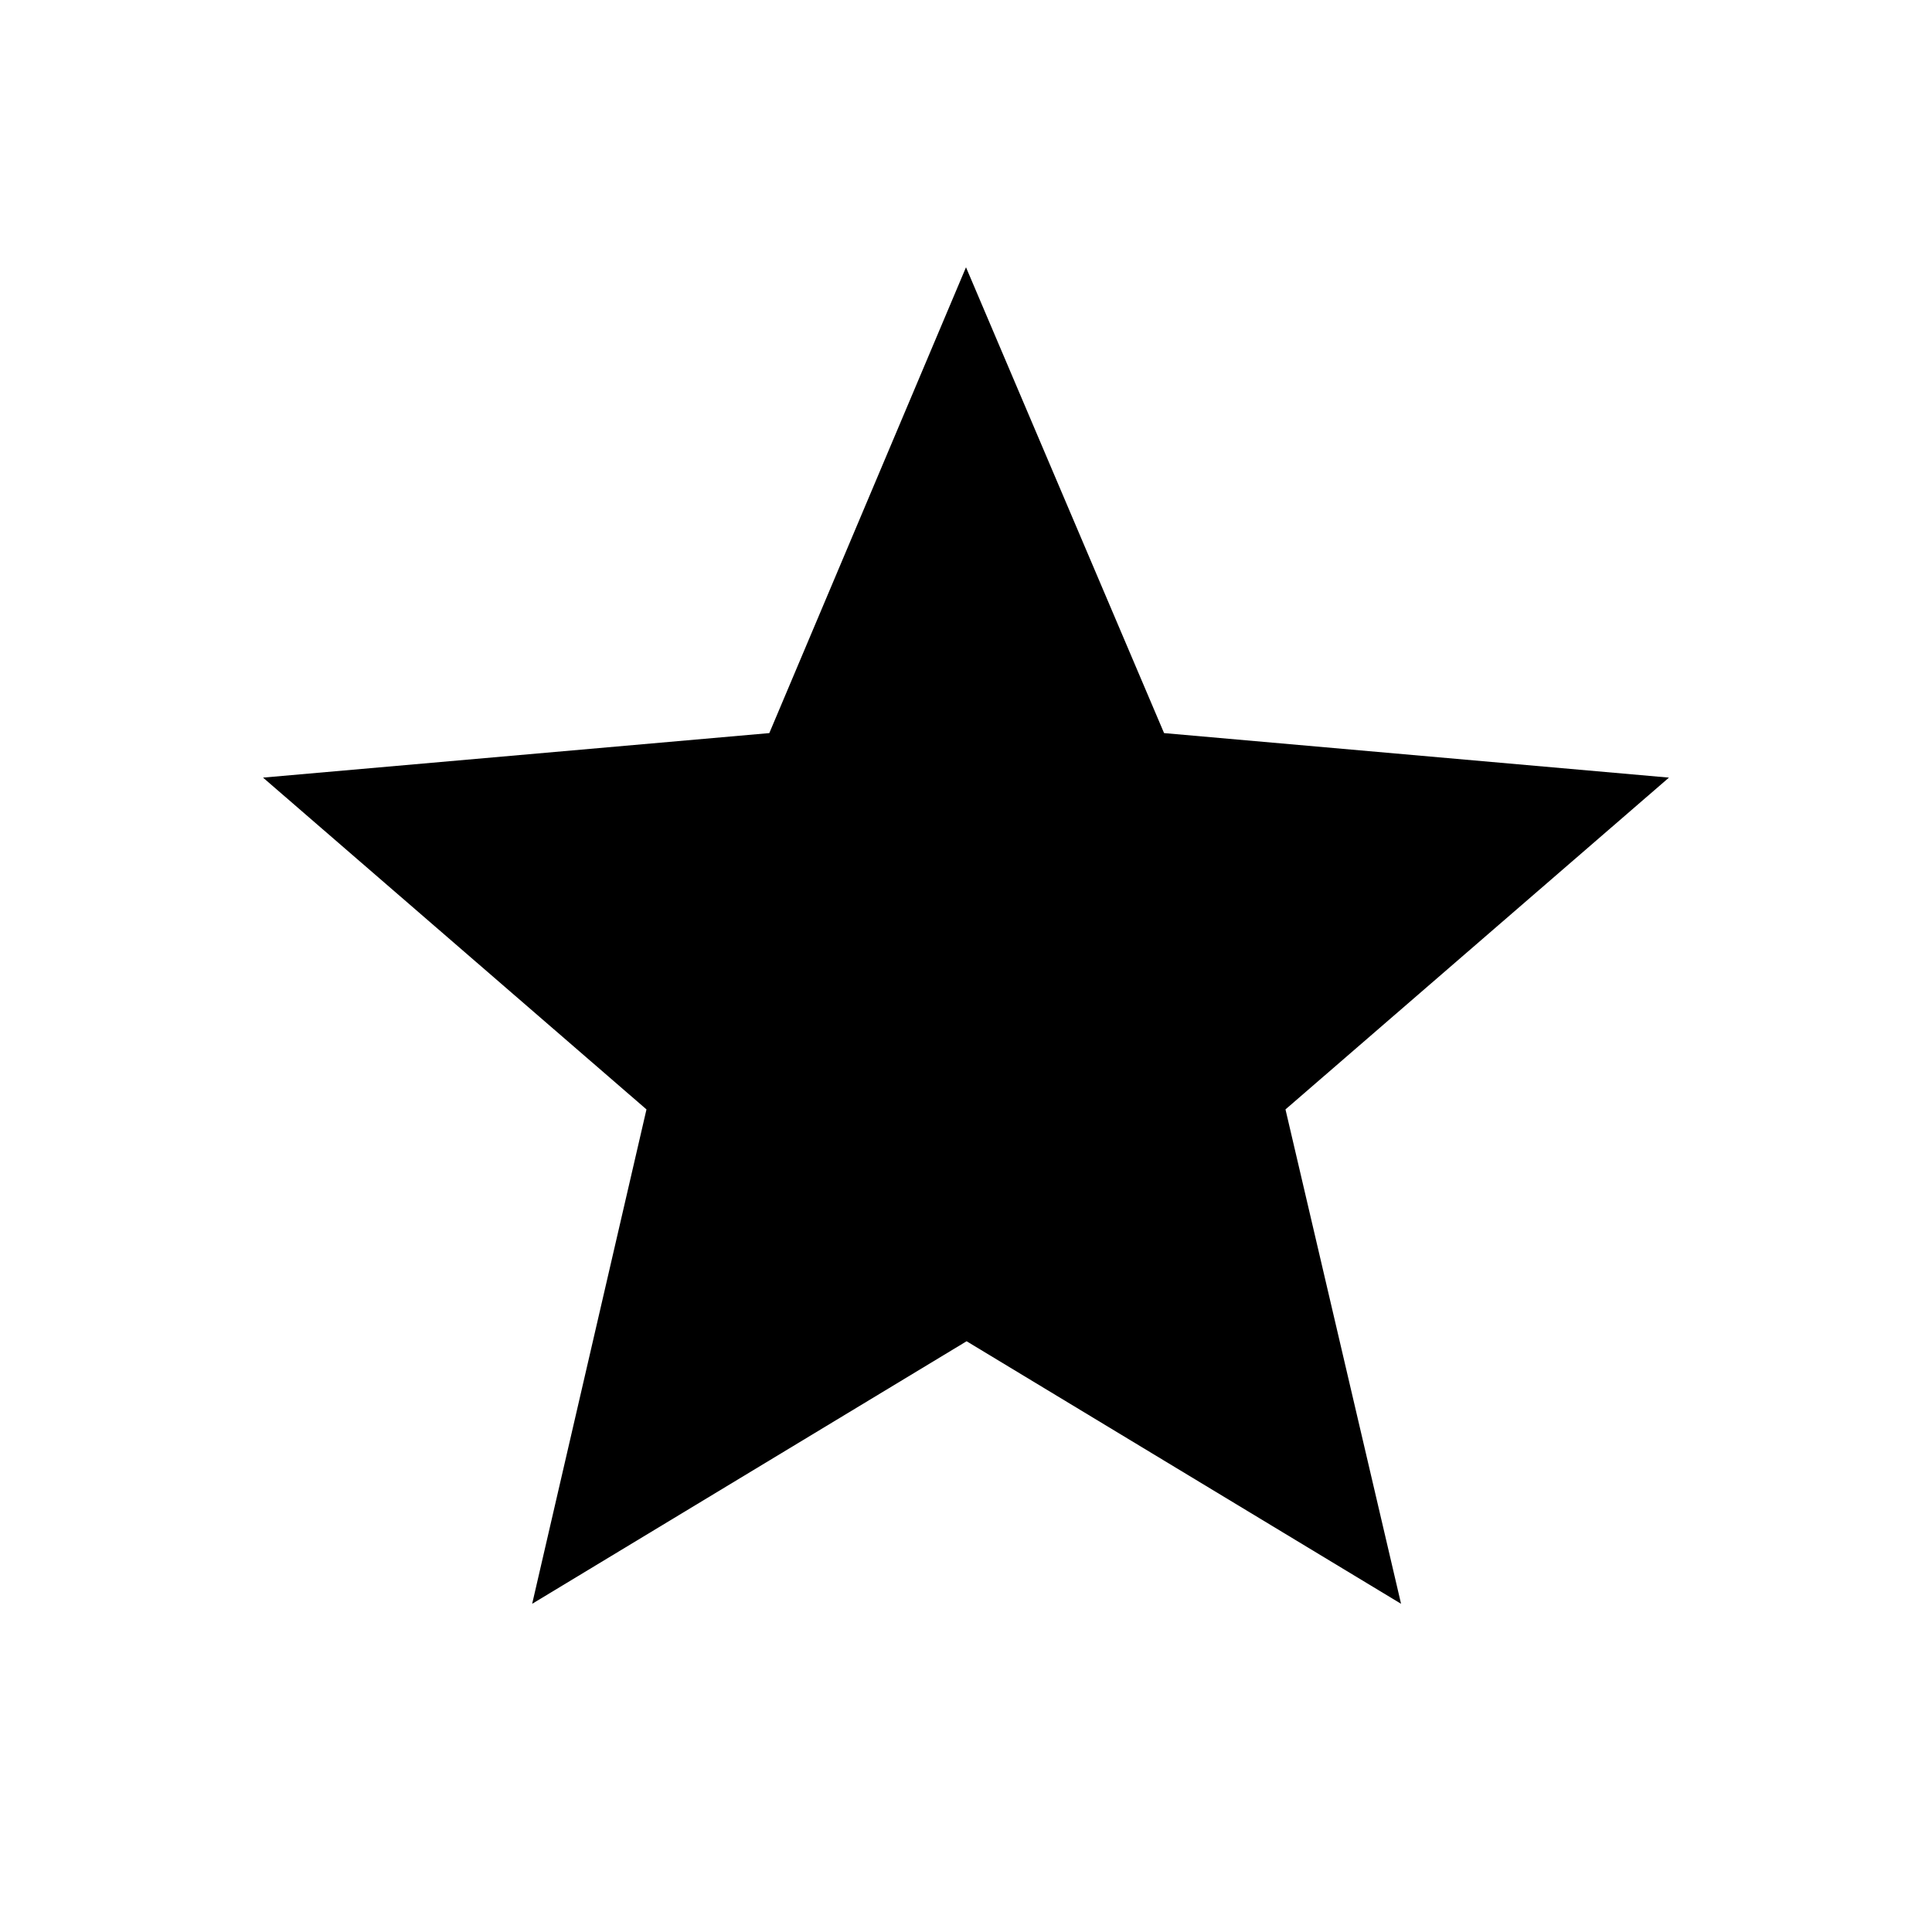 <svg xmlns="http://www.w3.org/2000/svg" height="48" viewBox="0 -960 960 960" width="48"><path d="m264.43-163.08 56.8-245.66L130.7-573.61l251.57-22.12L480-827.19l98.42 231.46 250.88 22.12-190.55 164.87 57.43 245.66L480.3-293.54 264.43-163.08Z"/></svg>